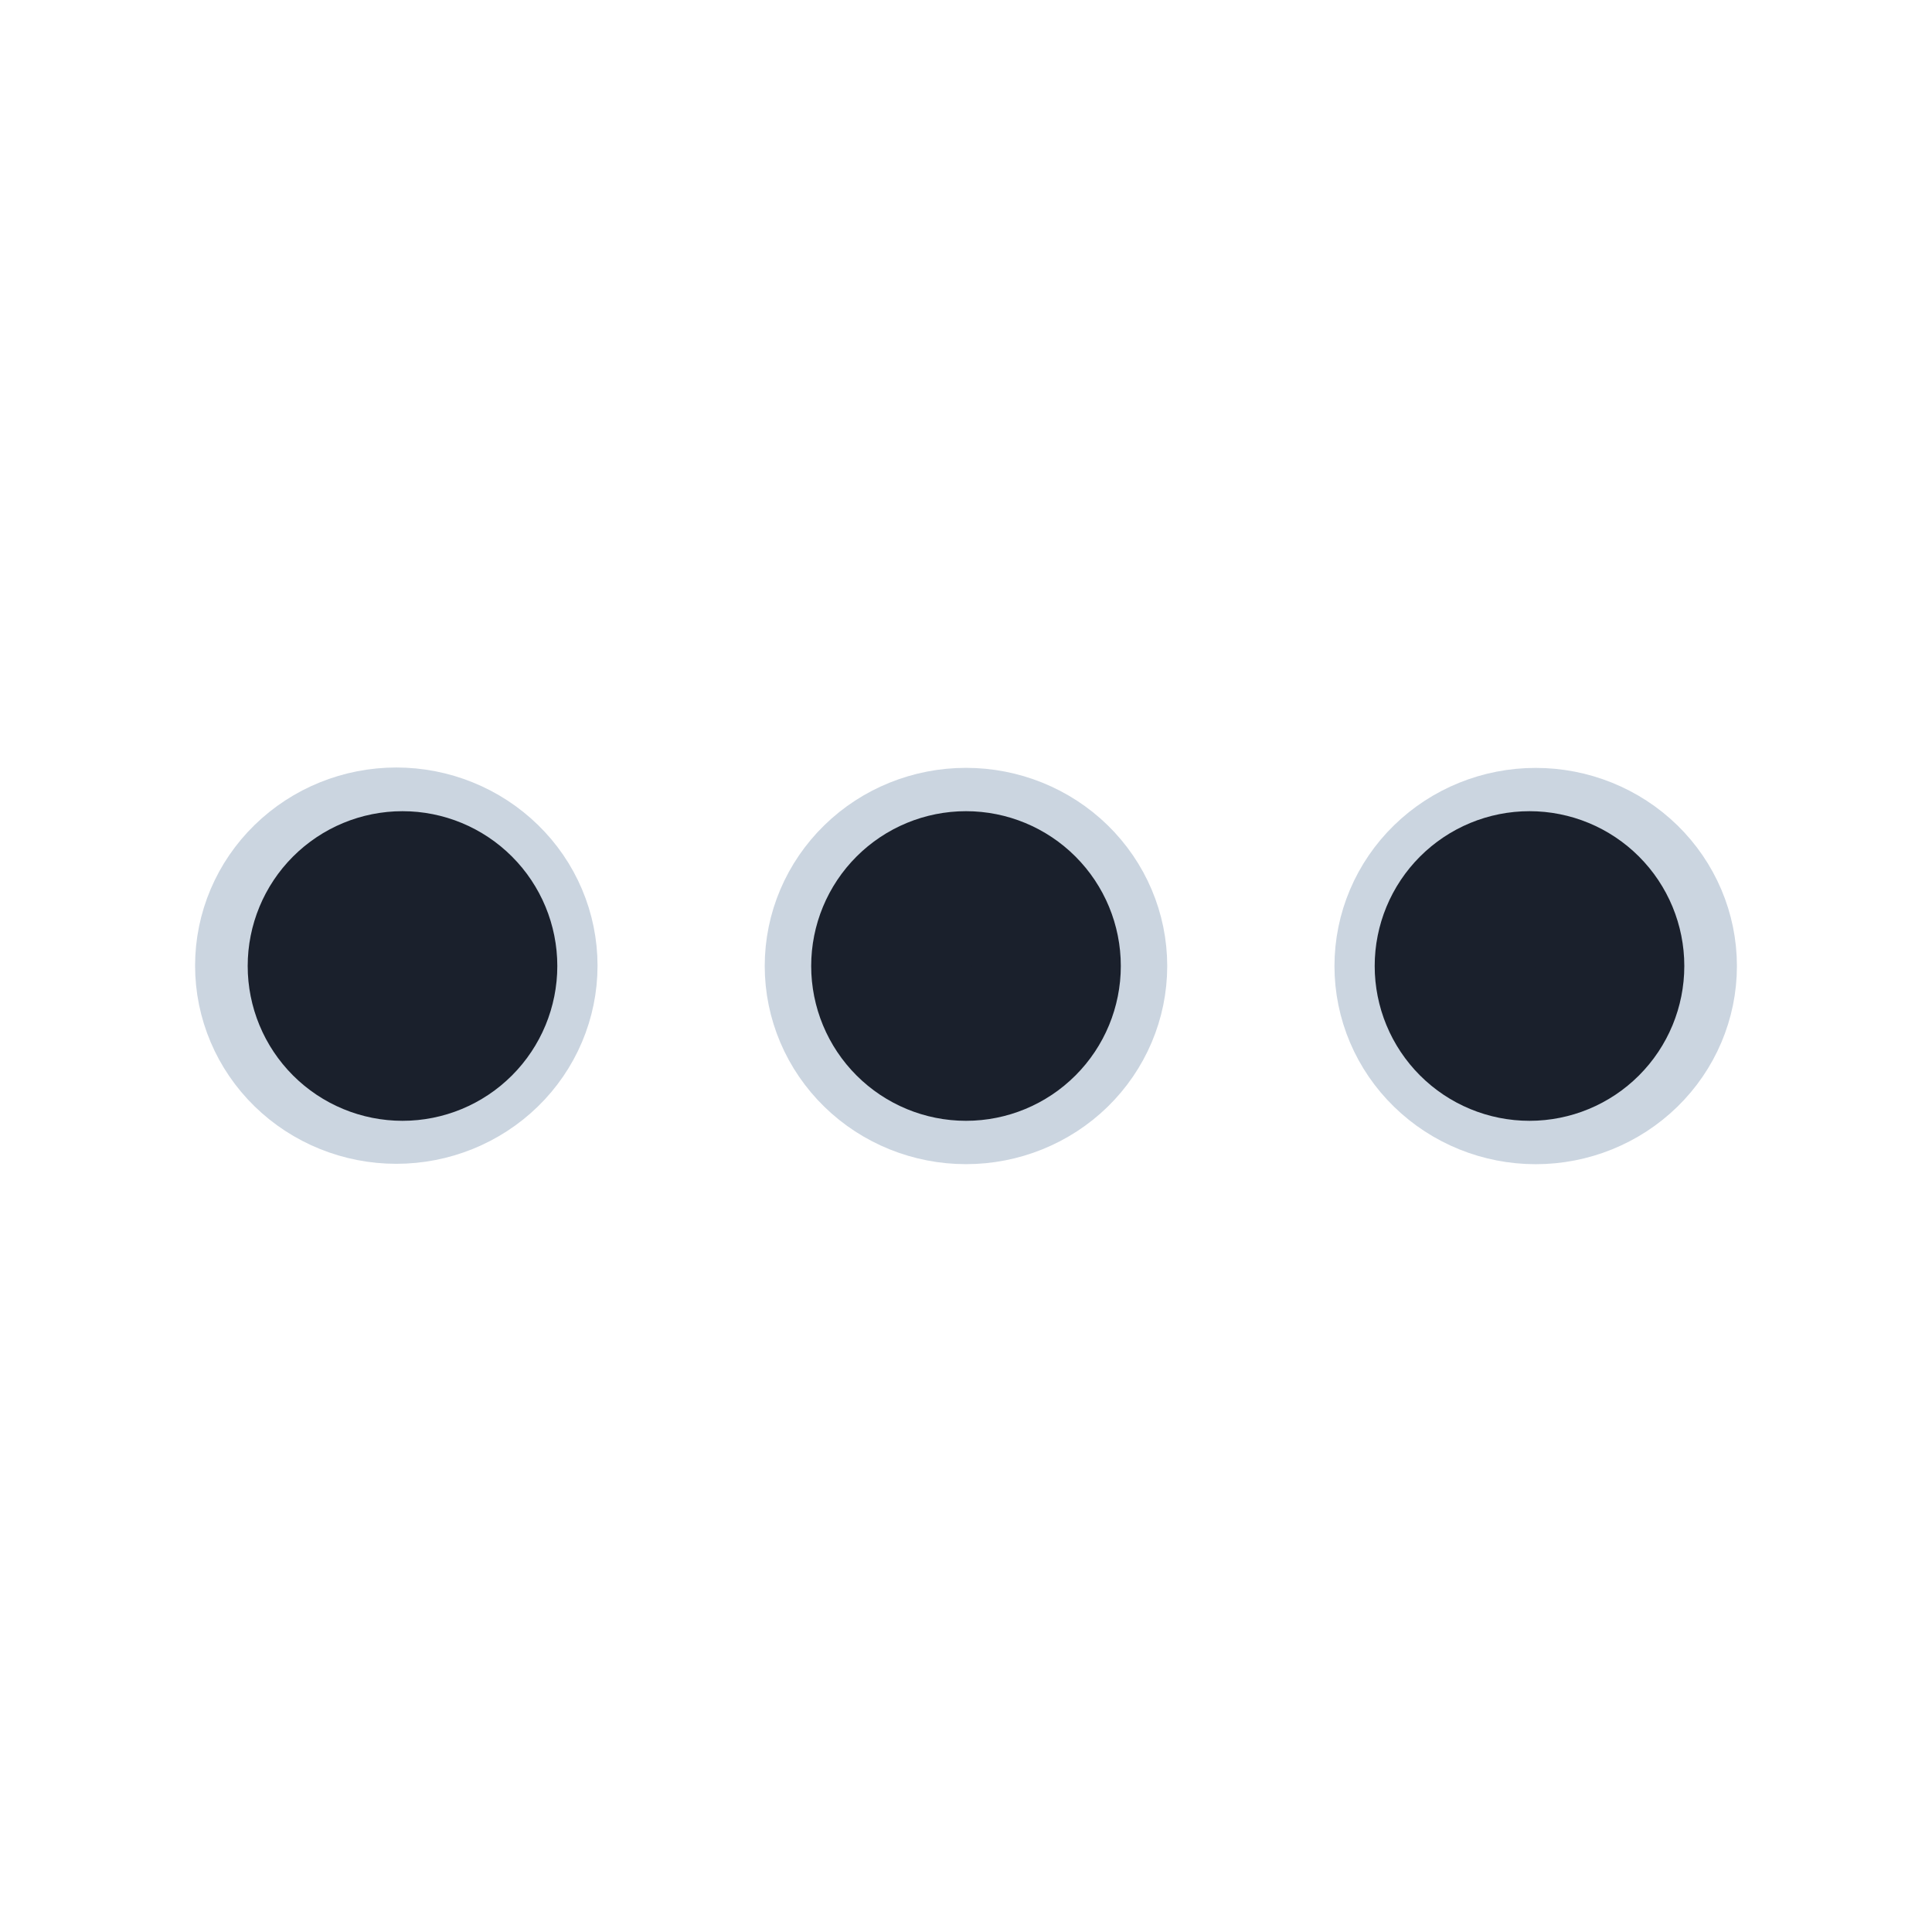 <svg width="39" height="39" viewBox="0 0 39 39" fill="none" xmlns="http://www.w3.org/2000/svg">
<path d="M9.812 21.261C10.293 20.792 10.562 20.156 10.562 19.493C10.562 18.83 10.293 18.194 9.812 17.726C9.331 17.257 8.68 16.993 8 16.993C7.32 16.993 6.669 17.257 6.188 17.726C5.707 18.194 5.438 18.83 5.438 19.493C5.438 20.156 5.707 20.792 6.188 21.261C6.669 21.73 7.32 21.993 8 21.993C8.68 21.993 9.331 21.73 9.812 21.261Z" fill="#CBD5E0"/>
<path d="M21.312 21.268C21.792 20.799 22.062 20.163 22.062 19.5C22.062 18.837 21.792 18.201 21.312 17.732C20.831 17.263 20.179 17 19.5 17C18.82 17 18.168 17.263 17.688 17.732C17.207 18.201 16.937 18.837 16.937 19.5C16.937 20.163 17.207 20.799 17.688 21.268C18.168 21.737 18.82 22 19.5 22C20.179 22 20.831 21.737 21.312 21.268Z" fill="#CBD5E0"/>
<path d="M32.812 21.268C33.292 20.8 33.562 20.164 33.562 19.501C33.562 18.838 33.292 18.202 32.812 17.733C32.331 17.264 31.68 17.001 31 17.001C30.32 17.001 29.669 17.264 29.188 17.733C28.707 18.202 28.438 18.838 28.438 19.501C28.438 20.164 28.707 20.8 29.188 21.268C29.669 21.737 30.32 22.001 31 22.001C31.68 22.001 32.331 21.737 32.812 21.268Z" fill="#CBD5E0"/>
<path d="M9.812 21.261C10.293 20.792 10.562 20.156 10.562 19.493C10.562 18.83 10.293 18.194 9.812 17.726C9.331 17.257 8.68 16.993 8 16.993C7.32 16.993 6.669 17.257 6.188 17.726C5.707 18.194 5.438 18.83 5.438 19.493C5.438 20.156 5.707 20.792 6.188 21.261C6.669 21.73 7.32 21.993 8 21.993C8.68 21.993 9.331 21.73 9.812 21.261Z" stroke="#CBD5E0" stroke-width="3" stroke-linecap="round" stroke-linejoin="round"/>
<path d="M21.312 21.268C21.792 20.799 22.062 20.163 22.062 19.5C22.062 18.837 21.792 18.201 21.312 17.732C20.831 17.263 20.179 17 19.5 17C18.82 17 18.168 17.263 17.688 17.732C17.207 18.201 16.937 18.837 16.937 19.5C16.937 20.163 17.207 20.799 17.688 21.268C18.168 21.737 18.82 22 19.5 22C20.179 22 20.831 21.737 21.312 21.268Z" stroke="#CBD5E0" stroke-width="3" stroke-linecap="round" stroke-linejoin="round"/>
<path d="M32.812 21.268C33.292 20.8 33.562 20.164 33.562 19.501C33.562 18.838 33.292 18.202 32.812 17.733C32.331 17.264 31.68 17.001 31 17.001C30.32 17.001 29.669 17.264 29.188 17.733C28.707 18.202 28.438 18.838 28.438 19.501C28.438 20.164 28.707 20.8 29.188 21.268C29.669 21.737 30.32 22.001 31 22.001C31.68 22.001 32.331 21.737 32.812 21.268Z" stroke="#CBD5E0" stroke-width="3" stroke-linecap="round" stroke-linejoin="round"/>
<path d="M9.274 20.649C9.579 20.344 9.75 19.931 9.75 19.5C9.75 19.069 9.579 18.656 9.274 18.351C8.969 18.046 8.556 17.875 8.125 17.875C7.694 17.875 7.281 18.046 6.976 18.351C6.671 18.656 6.5 19.069 6.5 19.5C6.5 19.931 6.671 20.344 6.976 20.649C7.281 20.954 7.694 21.125 8.125 21.125C8.556 21.125 8.969 20.954 9.274 20.649Z" fill="#1A202C"/>
<path d="M20.649 20.649C20.954 20.344 21.125 19.931 21.125 19.5C21.125 19.069 20.954 18.656 20.649 18.351C20.344 18.046 19.931 17.875 19.5 17.875C19.069 17.875 18.656 18.046 18.351 18.351C18.046 18.656 17.875 19.069 17.875 19.5C17.875 19.931 18.046 20.344 18.351 20.649C18.656 20.954 19.069 21.125 19.5 21.125C19.931 21.125 20.344 20.954 20.649 20.649Z" fill="#1A202C"/>
<path d="M32.024 20.649C32.329 20.344 32.5 19.931 32.5 19.5C32.5 19.069 32.329 18.656 32.024 18.351C31.719 18.046 31.306 17.875 30.875 17.875C30.444 17.875 30.031 18.046 29.726 18.351C29.421 18.656 29.25 19.069 29.25 19.5C29.25 19.931 29.421 20.344 29.726 20.649C30.031 20.954 30.444 21.125 30.875 21.125C31.306 21.125 31.719 20.954 32.024 20.649Z" fill="#1A202C"/>
<path d="M9.274 20.649C9.579 20.344 9.75 19.931 9.75 19.5C9.75 19.069 9.579 18.656 9.274 18.351C8.969 18.046 8.556 17.875 8.125 17.875C7.694 17.875 7.281 18.046 6.976 18.351C6.671 18.656 6.5 19.069 6.5 19.5C6.5 19.931 6.671 20.344 6.976 20.649C7.281 20.954 7.694 21.125 8.125 21.125C8.556 21.125 8.969 20.954 9.274 20.649Z" stroke="#1A202C" stroke-width="3" stroke-linecap="round" stroke-linejoin="round"/>
<path d="M20.649 20.649C20.954 20.344 21.125 19.931 21.125 19.5C21.125 19.069 20.954 18.656 20.649 18.351C20.344 18.046 19.931 17.875 19.5 17.875C19.069 17.875 18.656 18.046 18.351 18.351C18.046 18.656 17.875 19.069 17.875 19.5C17.875 19.931 18.046 20.344 18.351 20.649C18.656 20.954 19.069 21.125 19.5 21.125C19.931 21.125 20.344 20.954 20.649 20.649Z" stroke="#1A202C" stroke-width="3" stroke-linecap="round" stroke-linejoin="round"/>
<path d="M32.024 20.649C32.329 20.344 32.5 19.931 32.5 19.5C32.5 19.069 32.329 18.656 32.024 18.351C31.719 18.046 31.306 17.875 30.875 17.875C30.444 17.875 30.031 18.046 29.726 18.351C29.421 18.656 29.25 19.069 29.25 19.5C29.25 19.931 29.421 20.344 29.726 20.649C30.031 20.954 30.444 21.125 30.875 21.125C31.306 21.125 31.719 20.954 32.024 20.649Z" stroke="#1A202C" stroke-width="3" stroke-linecap="round" stroke-linejoin="round"/>
</svg>